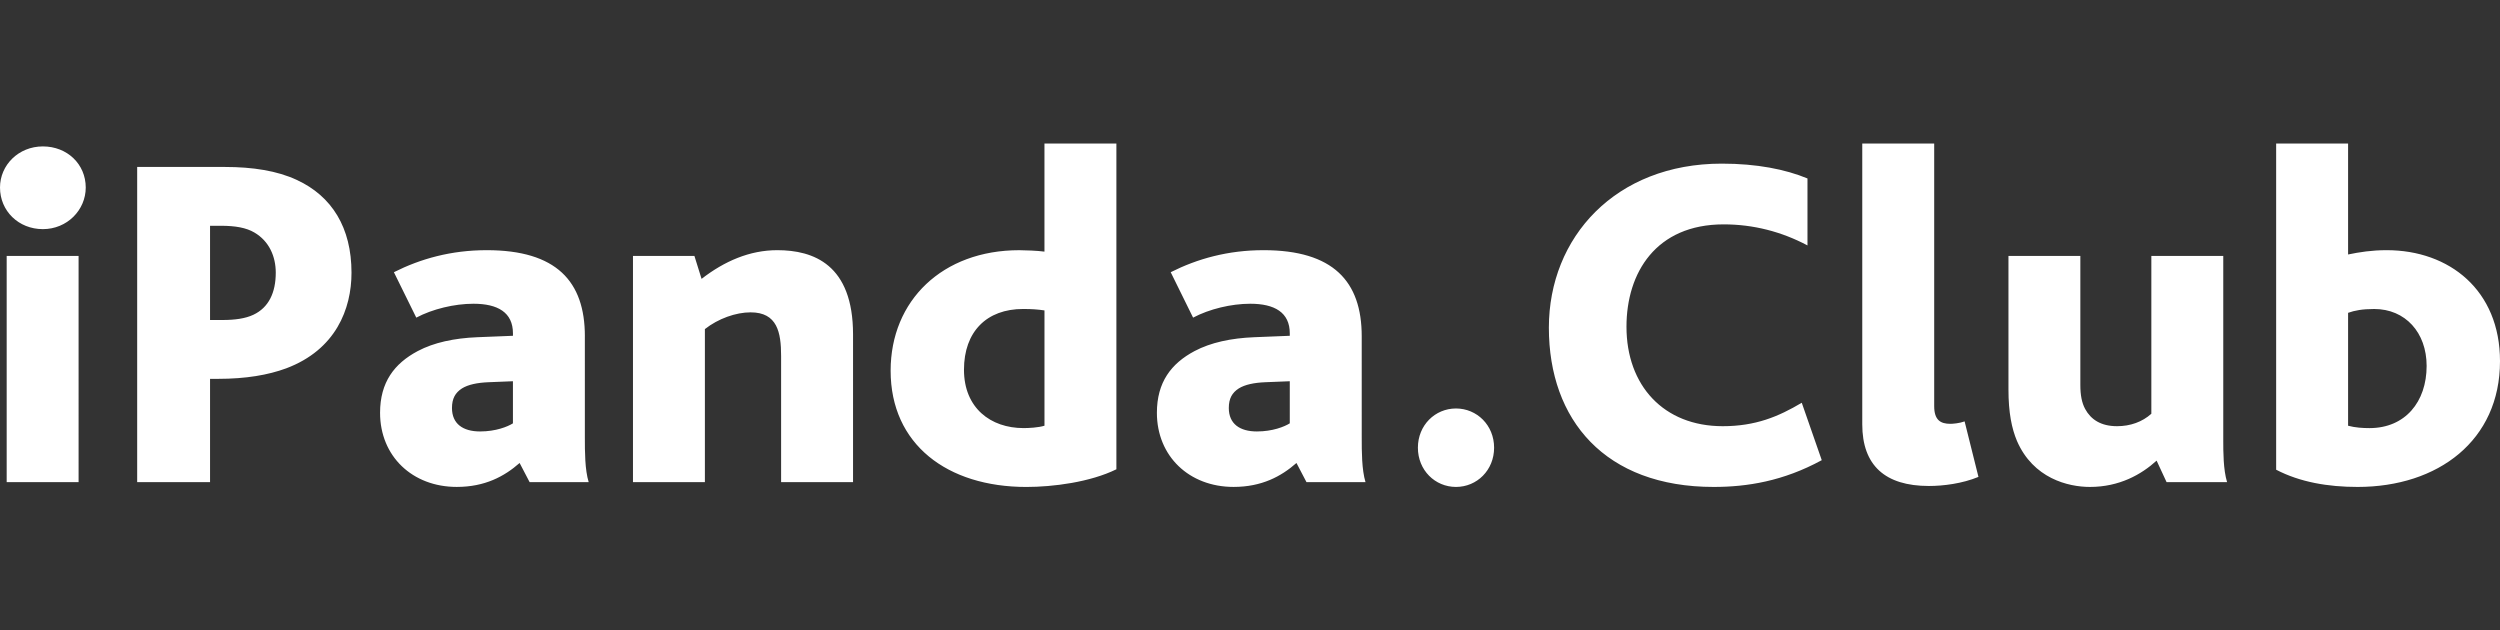 <?xml version="1.0" encoding="utf-8"?>
<!-- Generator: Adobe Illustrator 15.1.0, SVG Export Plug-In  -->
<!DOCTYPE svg PUBLIC "-//W3C//DTD SVG 1.1//EN" "http://www.w3.org/Graphics/SVG/1.1/DTD/svg11.dtd">
<svg version="1.1"
	 xmlns="http://www.w3.org/2000/svg" xmlns:xlink="http://www.w3.org/1999/xlink" xmlns:a="http://ns.adobe.com/AdobeSVGViewerExtensions/3.0/"
	 x="0px" y="0px" width="115px" height="29px" viewBox="0 -6.602 115 29" enable-background="new 0 -6.602 115 29"
	 xml:space="preserve">
<rect x="0" y="-6.602" width="115" height="29" fill="#333333" stroke="none"/>
<defs>
</defs>
<g>
	<g>
		<path fill="#FFFFFF" d="M0.307,15.577h3.308V5.171H0.307V15.577z M1.972,0.133C0.854,0.133,0,0.99,0,2.024
			c0,1.078,0.854,1.914,1.972,1.914c1.118,0,1.972-0.88,1.972-1.914C3.943,0.946,3.089,0.133,1.972,0.133z M13.649,1.673
			c-0.898-0.418-2.016-0.595-3.309-0.595H6.31v14.499h3.352v-4.752h0.373c1.271,0,2.3-0.176,3.133-0.484
			c2.278-0.857,3.001-2.729,3.001-4.4C16.169,3.872,15.271,2.421,13.649,1.673z M11.656,7.877c-0.373,0.176-0.854,0.241-1.424,0.241
			h-0.57V3.784h0.504c0.657,0,1.161,0.088,1.534,0.309c0.679,0.396,0.985,1.1,0.985,1.848C12.685,6.864,12.357,7.547,11.656,7.877z
			 M26.904,8.866c0-2.529-1.314-3.96-4.513-3.96c-1.643,0-3.045,0.396-4.272,1.013l1.03,2.09c0.745-0.396,1.753-0.639,2.629-0.639
			c1.117,0,1.818,0.396,1.818,1.365v0.109l-1.644,0.066c-1.051,0.043-1.994,0.242-2.738,0.638c-1.074,0.572-1.731,1.431-1.731,2.838
			c0,2.003,1.49,3.41,3.527,3.41c1.293,0,2.191-0.483,2.892-1.101l0.46,0.881h2.717c-0.176-0.572-0.176-1.408-0.176-2.047V8.866z
			 M23.596,12.871c-0.241,0.153-0.789,0.374-1.512,0.374c-0.789,0-1.293-0.352-1.293-1.078c0-0.439,0.154-0.704,0.46-0.902
			c0.285-0.176,0.701-0.264,1.227-0.285l1.117-0.045V12.871z M35.755,4.906c-1.271,0-2.432,0.506-3.483,1.32l-0.329-1.056h-2.826
			v10.406h3.308V8.536c0.613-0.483,1.424-0.77,2.104-0.77c1.227,0,1.402,0.924,1.402,2.002v5.809h3.309V8.778
			C39.239,5.566,37.42,4.906,35.755,4.906z M48.046,4.973c-0.307-0.044-0.92-0.066-1.161-0.066c-3.527,0-5.916,2.311-5.916,5.544
			c0,3.389,2.607,5.347,6.244,5.347c1.227,0,2.936-0.22,4.141-0.813V0h-3.309V4.973z M48.046,12.981
			c-0.285,0.088-0.723,0.109-0.964,0.109c-1.512,0-2.739-0.924-2.739-2.684s1.051-2.795,2.717-2.795
			c0.417,0,0.679,0.022,0.986,0.066V12.981z M62.639,8.866c0-2.529-1.314-3.96-4.514-3.96c-1.644,0-3.046,0.396-4.273,1.013
			l1.03,2.09c0.745-0.396,1.753-0.639,2.629-0.639c1.118,0,1.819,0.396,1.819,1.365v0.109l-1.643,0.066
			c-1.052,0.043-1.994,0.242-2.739,0.638c-1.074,0.572-1.731,1.431-1.731,2.838c0,2.003,1.49,3.41,3.527,3.41
			c1.293,0,2.191-0.483,2.893-1.101l0.461,0.881h2.715c-0.174-0.572-0.174-1.408-0.174-2.047V8.866z M59.33,12.871
			c-0.242,0.153-0.789,0.374-1.513,0.374c-0.788,0-1.292-0.352-1.292-1.078c0-0.439,0.153-0.704,0.46-0.902
			c0.285-0.176,0.702-0.264,1.228-0.285l1.117-0.045V12.871z M66.975,12.188c-0.963,0-1.752,0.771-1.752,1.805
			c0,1.033,0.789,1.804,1.752,1.804c0.965,0,1.754-0.771,1.754-1.804C68.729,12.959,67.939,12.188,66.975,12.188z M79.244,13.003
			c-2.717,0-4.426-1.87-4.426-4.576c0-2.486,1.357-4.708,4.471-4.708c1.357,0,2.65,0.33,3.855,0.968v-3.08
			c-1.008-0.418-2.322-0.682-3.943-0.682c-4.887,0-7.953,3.388-7.953,7.546c0,4.246,2.584,7.326,7.58,7.326
			c1.535,0,3.199-0.264,4.973-1.231l-0.92-2.641C81.807,12.563,80.756,13.003,79.244,13.003z M89.717,12.894
			c-0.459,0-0.744-0.177-0.744-0.814V0h-3.309v12.915c0,1.893,1.051,2.838,3.066,2.838c0.658,0,1.535-0.109,2.279-0.418
			l-0.637-2.553C90.133,12.871,89.826,12.894,89.717,12.894z M102.271,5.171h-3.309v7.26c-0.416,0.374-0.965,0.572-1.578,0.572
			c-0.744,0-1.205-0.309-1.467-0.792c-0.154-0.286-0.221-0.638-0.221-1.101V5.171h-3.307v6.139c0,1.077,0.152,1.803,0.393,2.375
			c0.746,1.717,2.346,2.112,3.354,2.112c1.357,0,2.365-0.571,3.068-1.21l0.459,0.99h2.783c-0.176-0.572-0.176-1.408-0.176-1.914
			V5.171z M109.785,4.906c-0.678,0-1.248,0.088-1.773,0.198V0h-3.309v15.005c1.096,0.572,2.387,0.792,3.746,0.792
			c3.703,0,6.551-2.134,6.551-5.786C115,6.755,112.678,4.906,109.785,4.906z M108.996,13.091c-0.307,0-0.656-0.021-0.984-0.109
			V7.788c0.307-0.109,0.656-0.176,1.203-0.176c1.426,0,2.41,1.078,2.41,2.619C111.625,11.881,110.641,13.091,108.996,13.091z"/>
	</g>
</g>
</svg>

